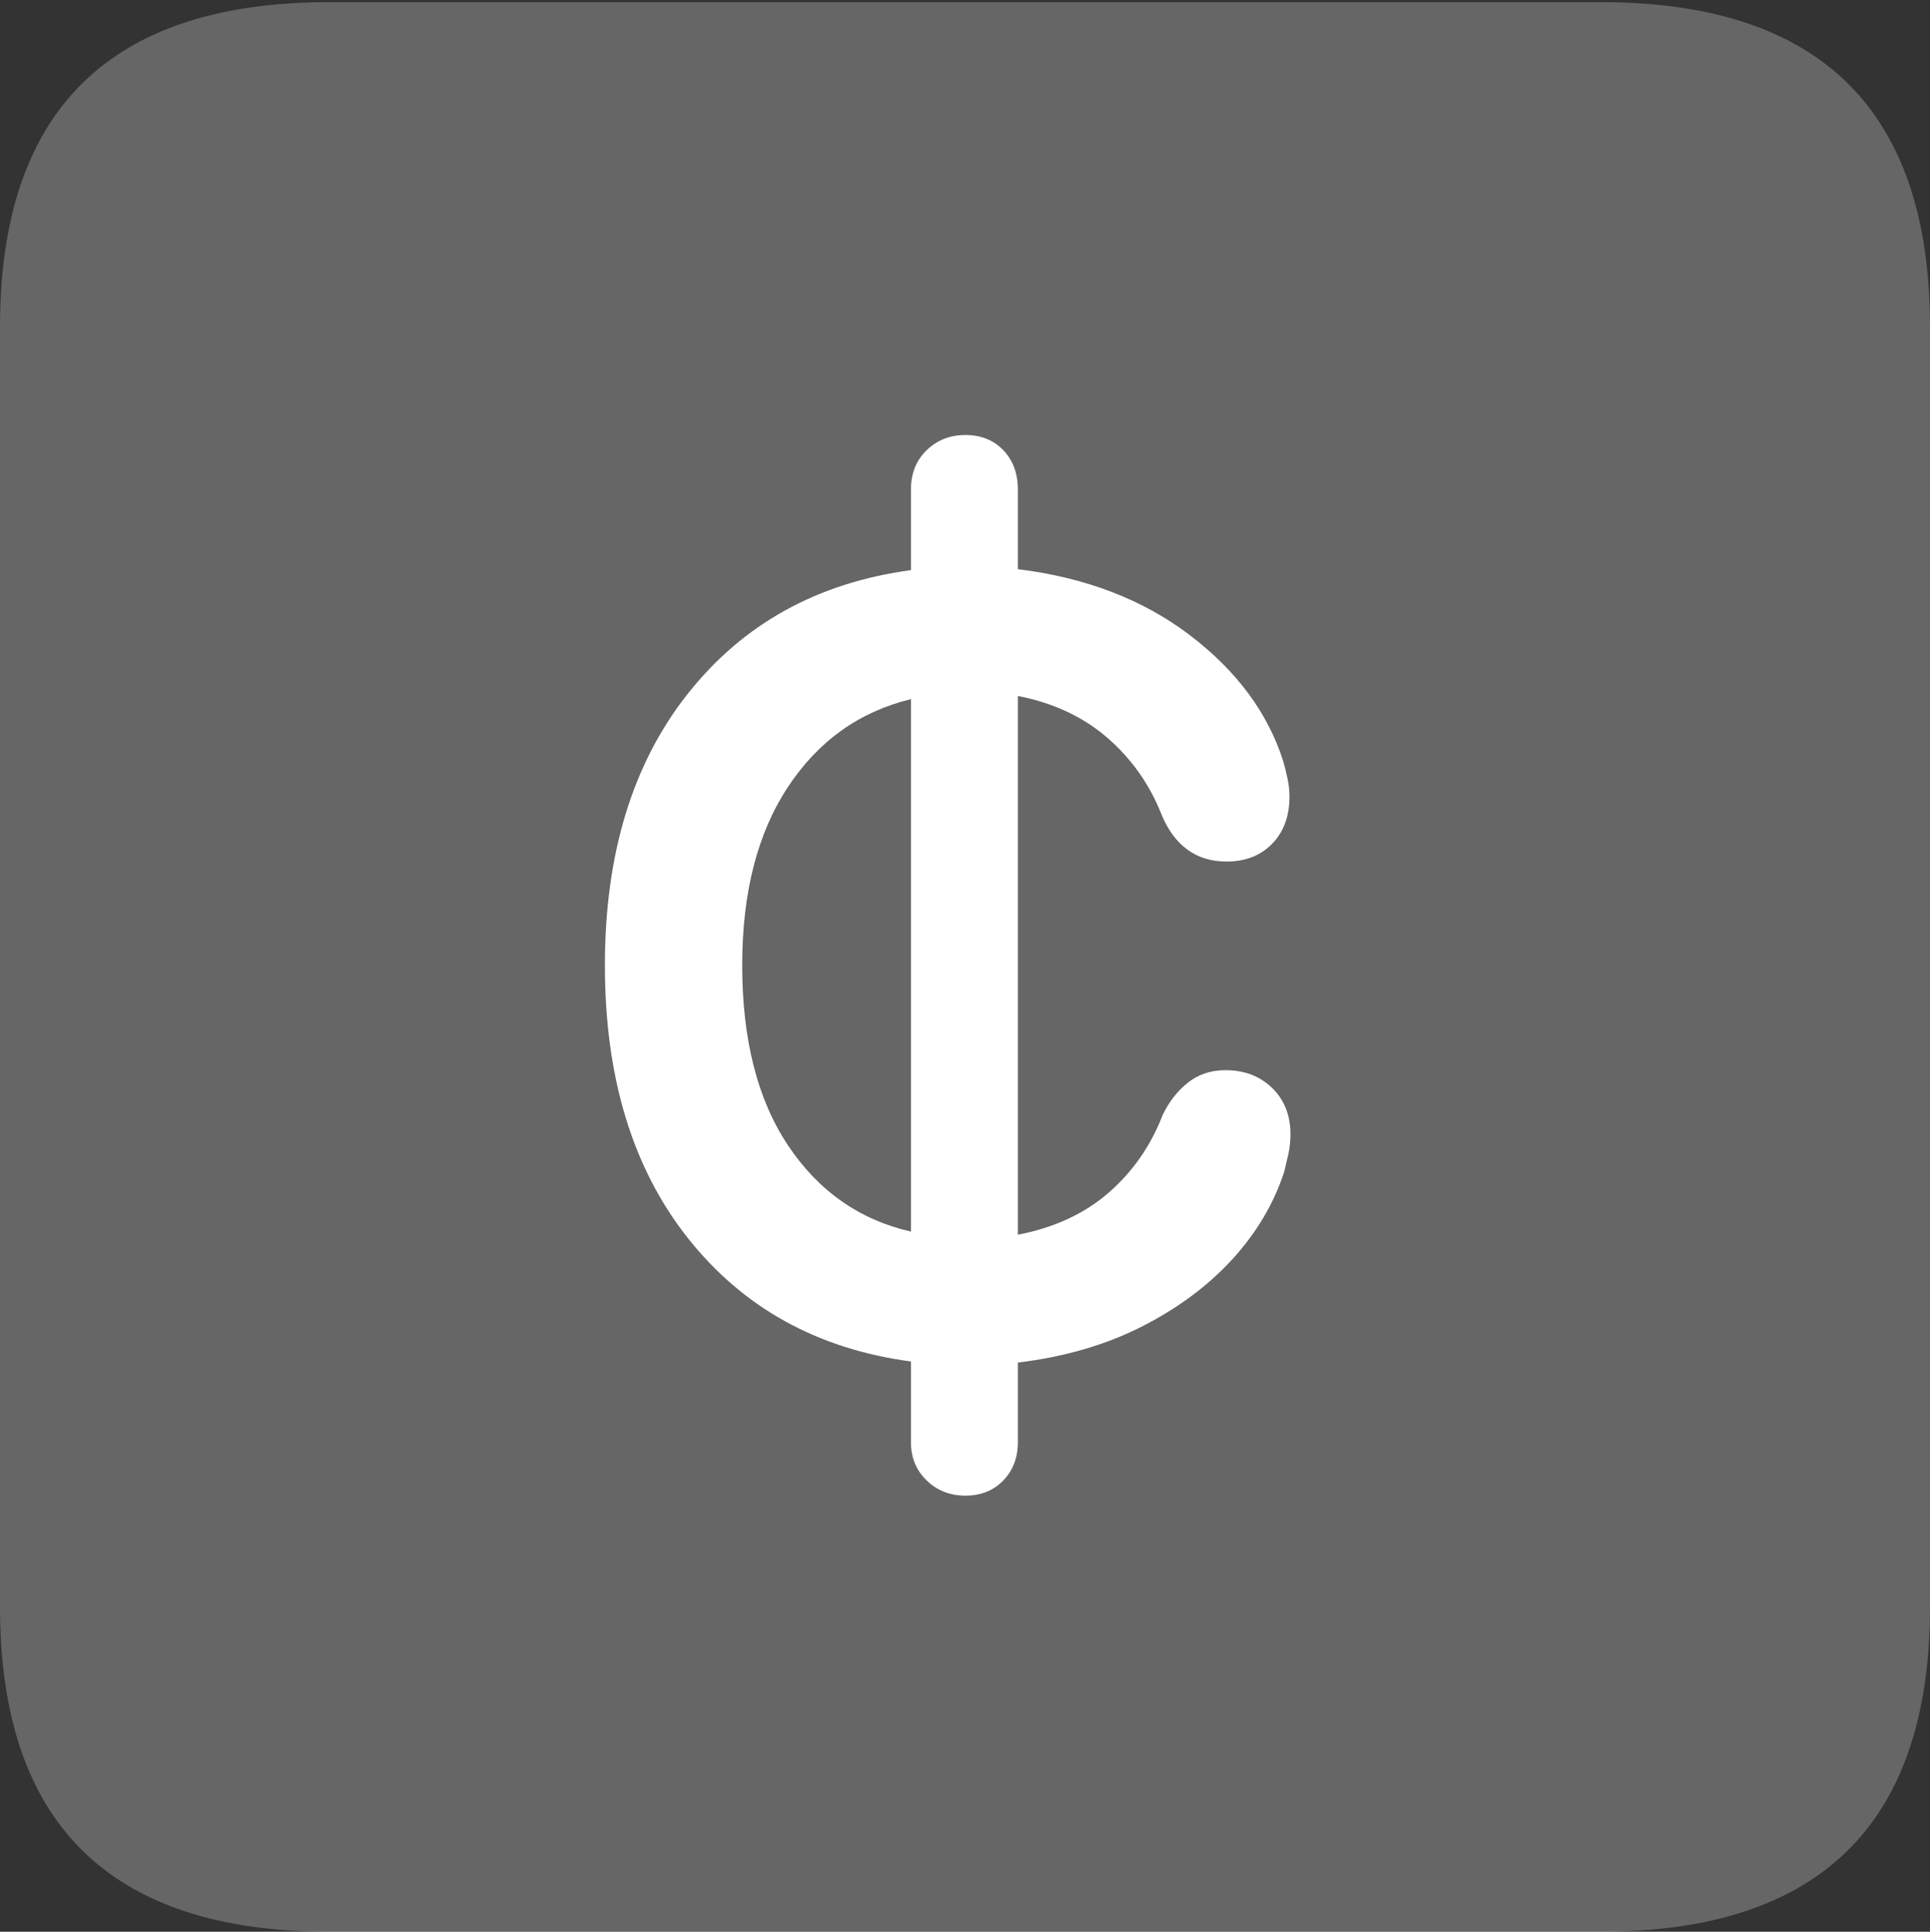<?xml version="1.0" encoding="UTF-8"?>
<!--Generator: Apple Native CoreSVG 175.5-->
<!DOCTYPE svg
PUBLIC "-//W3C//DTD SVG 1.1//EN"
       "http://www.w3.org/Graphics/SVG/1.1/DTD/svg11.dtd">
<svg version="1.1" xmlns="http://www.w3.org/2000/svg" xmlns:xlink="http://www.w3.org/1999/xlink" width="17.979" height="17.998">
 <rect width="100%" height="100%" fill="#333333" stroke="none"/>
 <g>
  <rect height="17.998" opacity="0" width="17.979" x="0" y="0"/>
  <path d="M3.066 17.998L14.912 17.998Q16.445 17.998 17.212 17.241Q17.979 16.484 17.979 14.971L17.979 3.047Q17.979 1.533 17.212 0.776Q16.445 0.02 14.912 0.02L3.066 0.02Q1.533 0.02 0.767 0.776Q0 1.533 0 3.047L0 14.971Q0 16.484 0.767 17.241Q1.533 17.998 3.066 17.998Z" fill="rgba(255,255,255,0.25)"/>
  <path d="M5.635 8.994Q5.635 7.441 6.406 6.465Q7.178 5.488 8.486 5.312L8.486 4.561Q8.486 4.336 8.633 4.194Q8.779 4.053 8.994 4.053Q9.209 4.053 9.346 4.194Q9.482 4.336 9.482 4.561L9.482 5.303Q10.43 5.42 11.084 5.918Q11.738 6.416 11.953 7.09Q11.973 7.158 11.992 7.246Q12.012 7.334 12.012 7.422Q12.012 7.695 11.851 7.861Q11.69 8.027 11.426 8.027Q11.211 8.027 11.06 7.915Q10.908 7.803 10.82 7.588Q10.654 7.168 10.317 6.875Q9.98 6.582 9.482 6.484L9.482 11.504Q9.99 11.406 10.327 11.113Q10.664 10.82 10.83 10.391Q10.918 10.205 11.065 10.088Q11.211 9.971 11.416 9.971Q11.68 9.971 11.851 10.137Q12.021 10.303 12.021 10.566Q12.021 10.664 12.002 10.752Q11.982 10.84 11.963 10.918Q11.816 11.367 11.475 11.738Q11.133 12.109 10.63 12.363Q10.127 12.617 9.482 12.695L9.482 13.438Q9.482 13.652 9.346 13.794Q9.209 13.935 8.994 13.935Q8.779 13.935 8.633 13.794Q8.486 13.652 8.486 13.438L8.486 12.685Q7.178 12.51 6.406 11.533Q5.635 10.557 5.635 8.994ZM6.914 8.994Q6.914 10.029 7.339 10.669Q7.764 11.309 8.486 11.475L8.486 6.514Q7.764 6.689 7.339 7.334Q6.914 7.979 6.914 8.994Z" fill="#ffffff"/>
 </g>
</svg>
